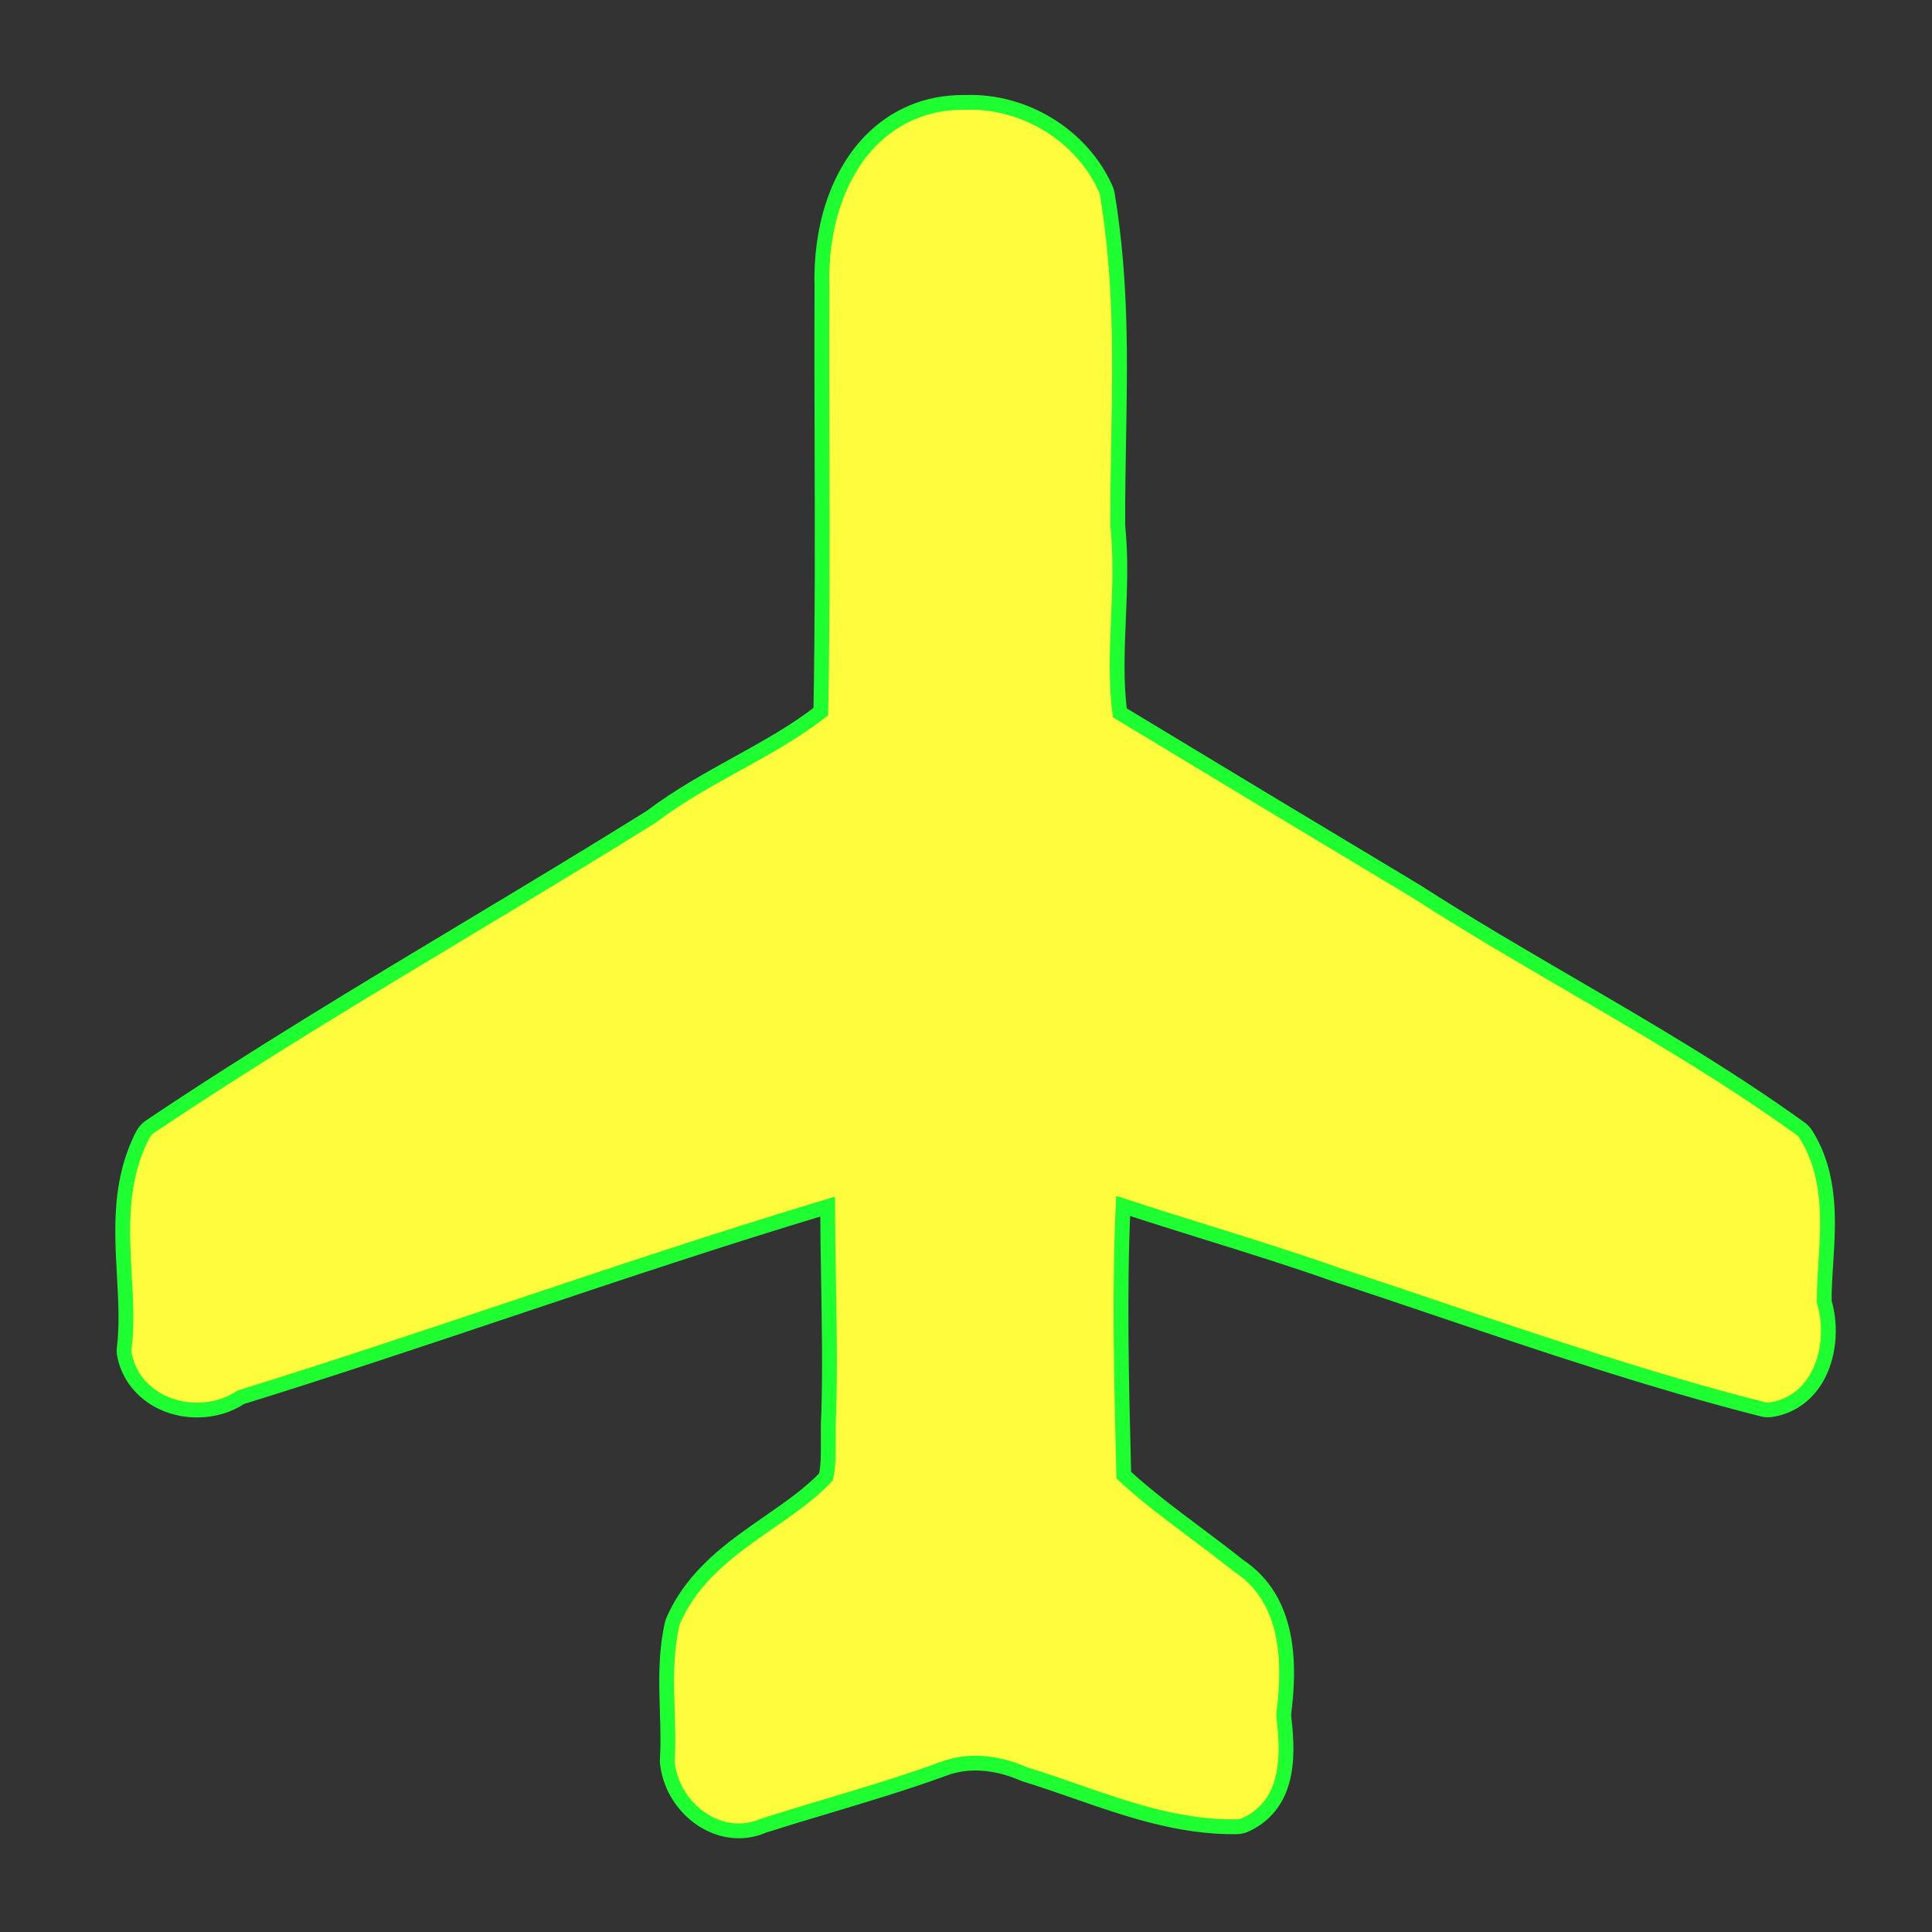 <?xml version="1.0" encoding="utf-8"?>
<!-- Generator: Adobe Illustrator 16.0.0, SVG Export Plug-In . SVG Version: 6.00 Build 0)  -->
<!DOCTYPE svg PUBLIC "-//W3C//DTD SVG 1.1//EN" "http://www.w3.org/Graphics/SVG/1.1/DTD/svg11.dtd">
<svg version="1.1"
	 id="svg2" xmlns:dc="http://purl.org/dc/elements/1.1/" xmlns:cc="http://creativecommons.org/ns#" xmlns:rdf="http://www.w3.org/1999/02/22-rdf-syntax-ns#" xmlns:svg="http://www.w3.org/2000/svg" xmlns:sodipodi="http://sodipodi.sourceforge.net/DTD/sodipodi-0.dtd" xmlns:inkscape="http://www.inkscape.org/namespaces/inkscape" inkscape:output_extension="org.inkscape.output.svg.inkscape" sodipodi:docbase="s:\Data\FacilityIcons" sodipodi:docname="transport_aerodrome2.svg" inkscape:version="0.46" sodipodi:version="0.32"
	 xmlns="http://www.w3.org/2000/svg" xmlns:xlink="http://www.w3.org/1999/xlink" x="0px" y="0px" width="580px" height="580px"
	 viewBox="0 0 580 580" enable-background="new 0 0 580 580" xml:space="preserve">
<rect x="0" y="0" width="580" height="580" fill="#333333" stroke="none"/>
<sodipodi:namedview  showgrid="false" inkscape:cy="264.20705" inkscape:cx="-105.1317" inkscape:zoom="0.46083856" pagecolor="#ffffff" bordercolor="#666666" guidetolerance="10.0" objecttolerance="10.0" gridtolerance="10.0" borderopacity="1.0" id="base" inkscape:current-layer="svg2" inkscape:window-y="13" inkscape:window-x="11" inkscape:pageopacity="0.0" inkscape:pageshadow="2" inkscape:window-width="1048" inkscape:window-height="947">
	</sodipodi:namedview>
<defs>
	
	
		<inkscape:perspective  inkscape:vp_z="580 : 290 : 1" inkscape:vp_y="0 : 1000 : 0" inkscape:vp_x="0 : 290 : 1" sodipodi:type="inkscape:persp3d" id="perspective2441" inkscape:persp3d-origin="290 : 193.33333 : 1">
		</inkscape:perspective>
	
		<inkscape:perspective  inkscape:vp_z="60 : 30 : 1" inkscape:vp_y="0 : 1000 : 0" inkscape:vp_x="0 : 30 : 1" sodipodi:type="inkscape:persp3d" id="perspective3452" inkscape:persp3d-origin="30 : 20 : 1">
		</inkscape:perspective>
	
		<inkscape:perspective  inkscape:vp_z="744.09448 : 526.18109 : 1" inkscape:vp_y="0 : 1000 : 0" inkscape:vp_x="0 : 526.18109 : 1" sodipodi:type="inkscape:persp3d" id="perspective4471" inkscape:persp3d-origin="372.04724 : 350.78739 : 1">
		</inkscape:perspective>
	
		<inkscape:perspective  inkscape:vp_z="12 : 6 : 1" inkscape:vp_y="0 : 1000 : 0" inkscape:vp_x="0 : 6 : 1" sodipodi:type="inkscape:persp3d" id="perspective4668" inkscape:persp3d-origin="6 : 4 : 1">
		</inkscape:perspective>
	
		<inkscape:perspective  inkscape:vp_z="32 : 16 : 1" inkscape:vp_y="0 : 1000 : 0" inkscape:vp_x="0 : 16 : 1" sodipodi:type="inkscape:persp3d" id="perspective4904" inkscape:persp3d-origin="16 : 10.666667 : 1">
		</inkscape:perspective>
	
		<inkscape:perspective  inkscape:vp_z="32 : 16 : 1" inkscape:vp_y="0 : 1000 : 0" inkscape:vp_x="0 : 16 : 1" sodipodi:type="inkscape:persp3d" id="perspective5233" inkscape:persp3d-origin="16 : 10.666667 : 1">
		</inkscape:perspective>
	
		<inkscape:perspective  inkscape:vp_z="500 : 250 : 1" inkscape:vp_y="0 : 1000 : 0" inkscape:vp_x="0 : 250 : 1" sodipodi:type="inkscape:persp3d" id="perspective5412" inkscape:persp3d-origin="250 : 166.66667 : 1">
		</inkscape:perspective>
	
		<inkscape:perspective  inkscape:vp_z="405.71429 : 204.28572 : 1" inkscape:vp_y="0 : 1000 : 0" inkscape:vp_x="0 : 204.28572 : 1" sodipodi:type="inkscape:persp3d" id="perspective5571" inkscape:persp3d-origin="202.85715 : 136.19048 : 1">
		</inkscape:perspective>
	
		<inkscape:perspective  inkscape:vp_z="128 : 64 : 1" inkscape:vp_y="0 : 1000 : 0" inkscape:vp_x="0 : 64 : 1" sodipodi:type="inkscape:persp3d" id="perspective6552" inkscape:persp3d-origin="64 : 42.666667 : 1">
		</inkscape:perspective>
	
		<inkscape:perspective  inkscape:vp_z="477 : 171.5 : 1" inkscape:vp_y="0 : 1000 : 0" inkscape:vp_x="0 : 171.5 : 1" sodipodi:type="inkscape:persp3d" id="perspective8761" inkscape:persp3d-origin="238.5 : 114.33333 : 1">
		</inkscape:perspective>
	
		<inkscape:perspective  inkscape:vp_z="105.66 : 50.309502 : 1" inkscape:vp_y="0 : 1000 : 0" inkscape:vp_x="0 : 50.309502 : 1" sodipodi:type="inkscape:persp3d" id="perspective10479" inkscape:persp3d-origin="52.830002 : 33.539668 : 1">
		</inkscape:perspective>
	
		<inkscape:perspective  inkscape:vp_z="447.94901 : 230.3335 : 1" inkscape:vp_y="0 : 1000 : 0" inkscape:vp_x="0 : 230.3335 : 1" sodipodi:type="inkscape:persp3d" id="perspective10853" inkscape:persp3d-origin="223.9745 : 153.55566 : 1">
		</inkscape:perspective>
</defs>
<g id="layer3" transform="matrix(48.15,0,0,48.15,-536.273,-33.307)" inkscape:label="Layout" display="none">
	<rect id="rect4134" x="1" y="1" display="inline" fill="none" stroke="#757575" stroke-width="0.1" width="10" height="10"/>
	<rect id="rect4136" x="2" y="2" display="inline" fill="none" stroke="#757575" stroke-width="0.1" width="8" height="8"/>
</g>
<path fill="#FFFB3D" stroke="#1EFF31" stroke-width="4.444" d="M547.654,390.849c-0.039-3.744,0.208-7.645,0.47-11.756
	c0.782-12.313,1.669-26.27-5.938-38.454c-0.451-0.724-1.04-1.353-1.732-1.853c-22.032-15.892-45.746-29.713-68.68-43.079
	c-15.388-8.969-31.299-18.243-46.456-28.007c-0.06-0.038-0.118-0.075-0.179-0.111c-30.732-18.439-60.642-36.456-88.945-53.579
	c-1.224-9.149-0.834-18.485-0.424-28.315c0.38-9.108,0.772-18.523-0.207-27.968c-0.032-8.665,0.117-17.185,0.262-25.426
	c0.436-24.763,0.847-48.152-3.395-73.968c-0.092-0.556-0.254-1.098-0.483-1.613c-7.145-16.023-24.328-26.64-42.255-25.974
	c-0.195-0.002-0.391-0.004-0.583-0.004c-10.856,0-20.503,4.044-27.9,11.696c-9.762,10.099-15.024,26.073-14.448,43.847
	c-0.072,16.273-0.029,32.164,0.013,47.532c0.073,26.917,0.143,52.392-0.353,79.812c-7.653,5.978-16.188,10.697-25.176,15.667
	c-8.645,4.781-17.582,9.723-25.789,15.944c-18.283,11.41-37.104,22.719-55.308,33.658c-31.5,18.928-64.071,38.5-95.099,59.331
	c-0.92,0.618-1.67,1.458-2.179,2.443c-7.123,13.788-6.316,28.266-5.537,42.267c0.425,7.626,0.826,14.829-0.029,21.735
	c-0.084,0.682-0.062,1.371,0.067,2.046c1.869,9.765,10.854,16.584,21.85,16.584c4.777,0,9.373-1.358,13.084-3.848
	c27.214-8.432,54.628-17.617,81.148-26.502c31.054-10.404,63.076-21.134,95.003-30.726c0.021,7.482,0.149,14.961,0.274,22.262
	c0.224,13.081,0.456,26.604,0.063,39.839c-0.186,2.669-0.166,5.344-0.146,7.931c0.03,4.058,0.059,7.916-0.692,11.151
	c-4.81,5.065-10.821,9.235-17.162,13.633c-11.121,7.714-22.62,15.689-28.65,29.421c-0.172,0.392-0.305,0.799-0.398,1.216
	c-1.968,8.841-1.692,17.619-1.424,26.109c0.158,5.007,0.307,9.735,0.016,14.4c-0.024,0.38-0.014,0.762,0.028,1.14
	c1.251,11.195,10.864,20.304,21.429,20.304c2.574,0,5.09-0.536,7.486-1.593c6.209-1.973,12.572-3.879,18.728-5.724
	c11.72-3.511,23.839-7.142,35.571-11.423c2.914-1.062,6.042-1.6,9.295-1.6c4.612,0,9.573,1.105,14.347,3.197
	c0.234,0.103,0.476,0.191,0.721,0.267c4.901,1.495,9.96,3.255,14.851,4.956c15.441,5.372,31.402,10.951,48.471,10.694
	c0.935-0.013,1.855-0.225,2.702-0.621c14.199-6.654,12.499-23.052,11.389-33.011c1.862-14.438,2.256-34.326-13.54-44.729
	c-4.28-3.438-8.714-6.756-13.004-9.967c-7.27-5.442-14.764-11.053-21.446-17.22l-0.049-1.987
	c-0.654-26.244-1.328-53.293-0.138-78.853c8.494,2.801,17.045,5.466,25.381,8.064c12.717,3.964,25.866,8.062,38.58,12.572
	c0.047,0.017,0.094,0.033,0.142,0.049c10.128,3.335,20.422,6.813,30.377,10.176c31.696,10.707,64.471,21.779,97.507,30.179
	c0.888,0.227,1.811,0.264,2.715,0.112c5.666-0.954,10.273-4.162,13.325-9.275C549.022,407.504,549.948,398.571,547.654,390.849z"/>
</svg>
